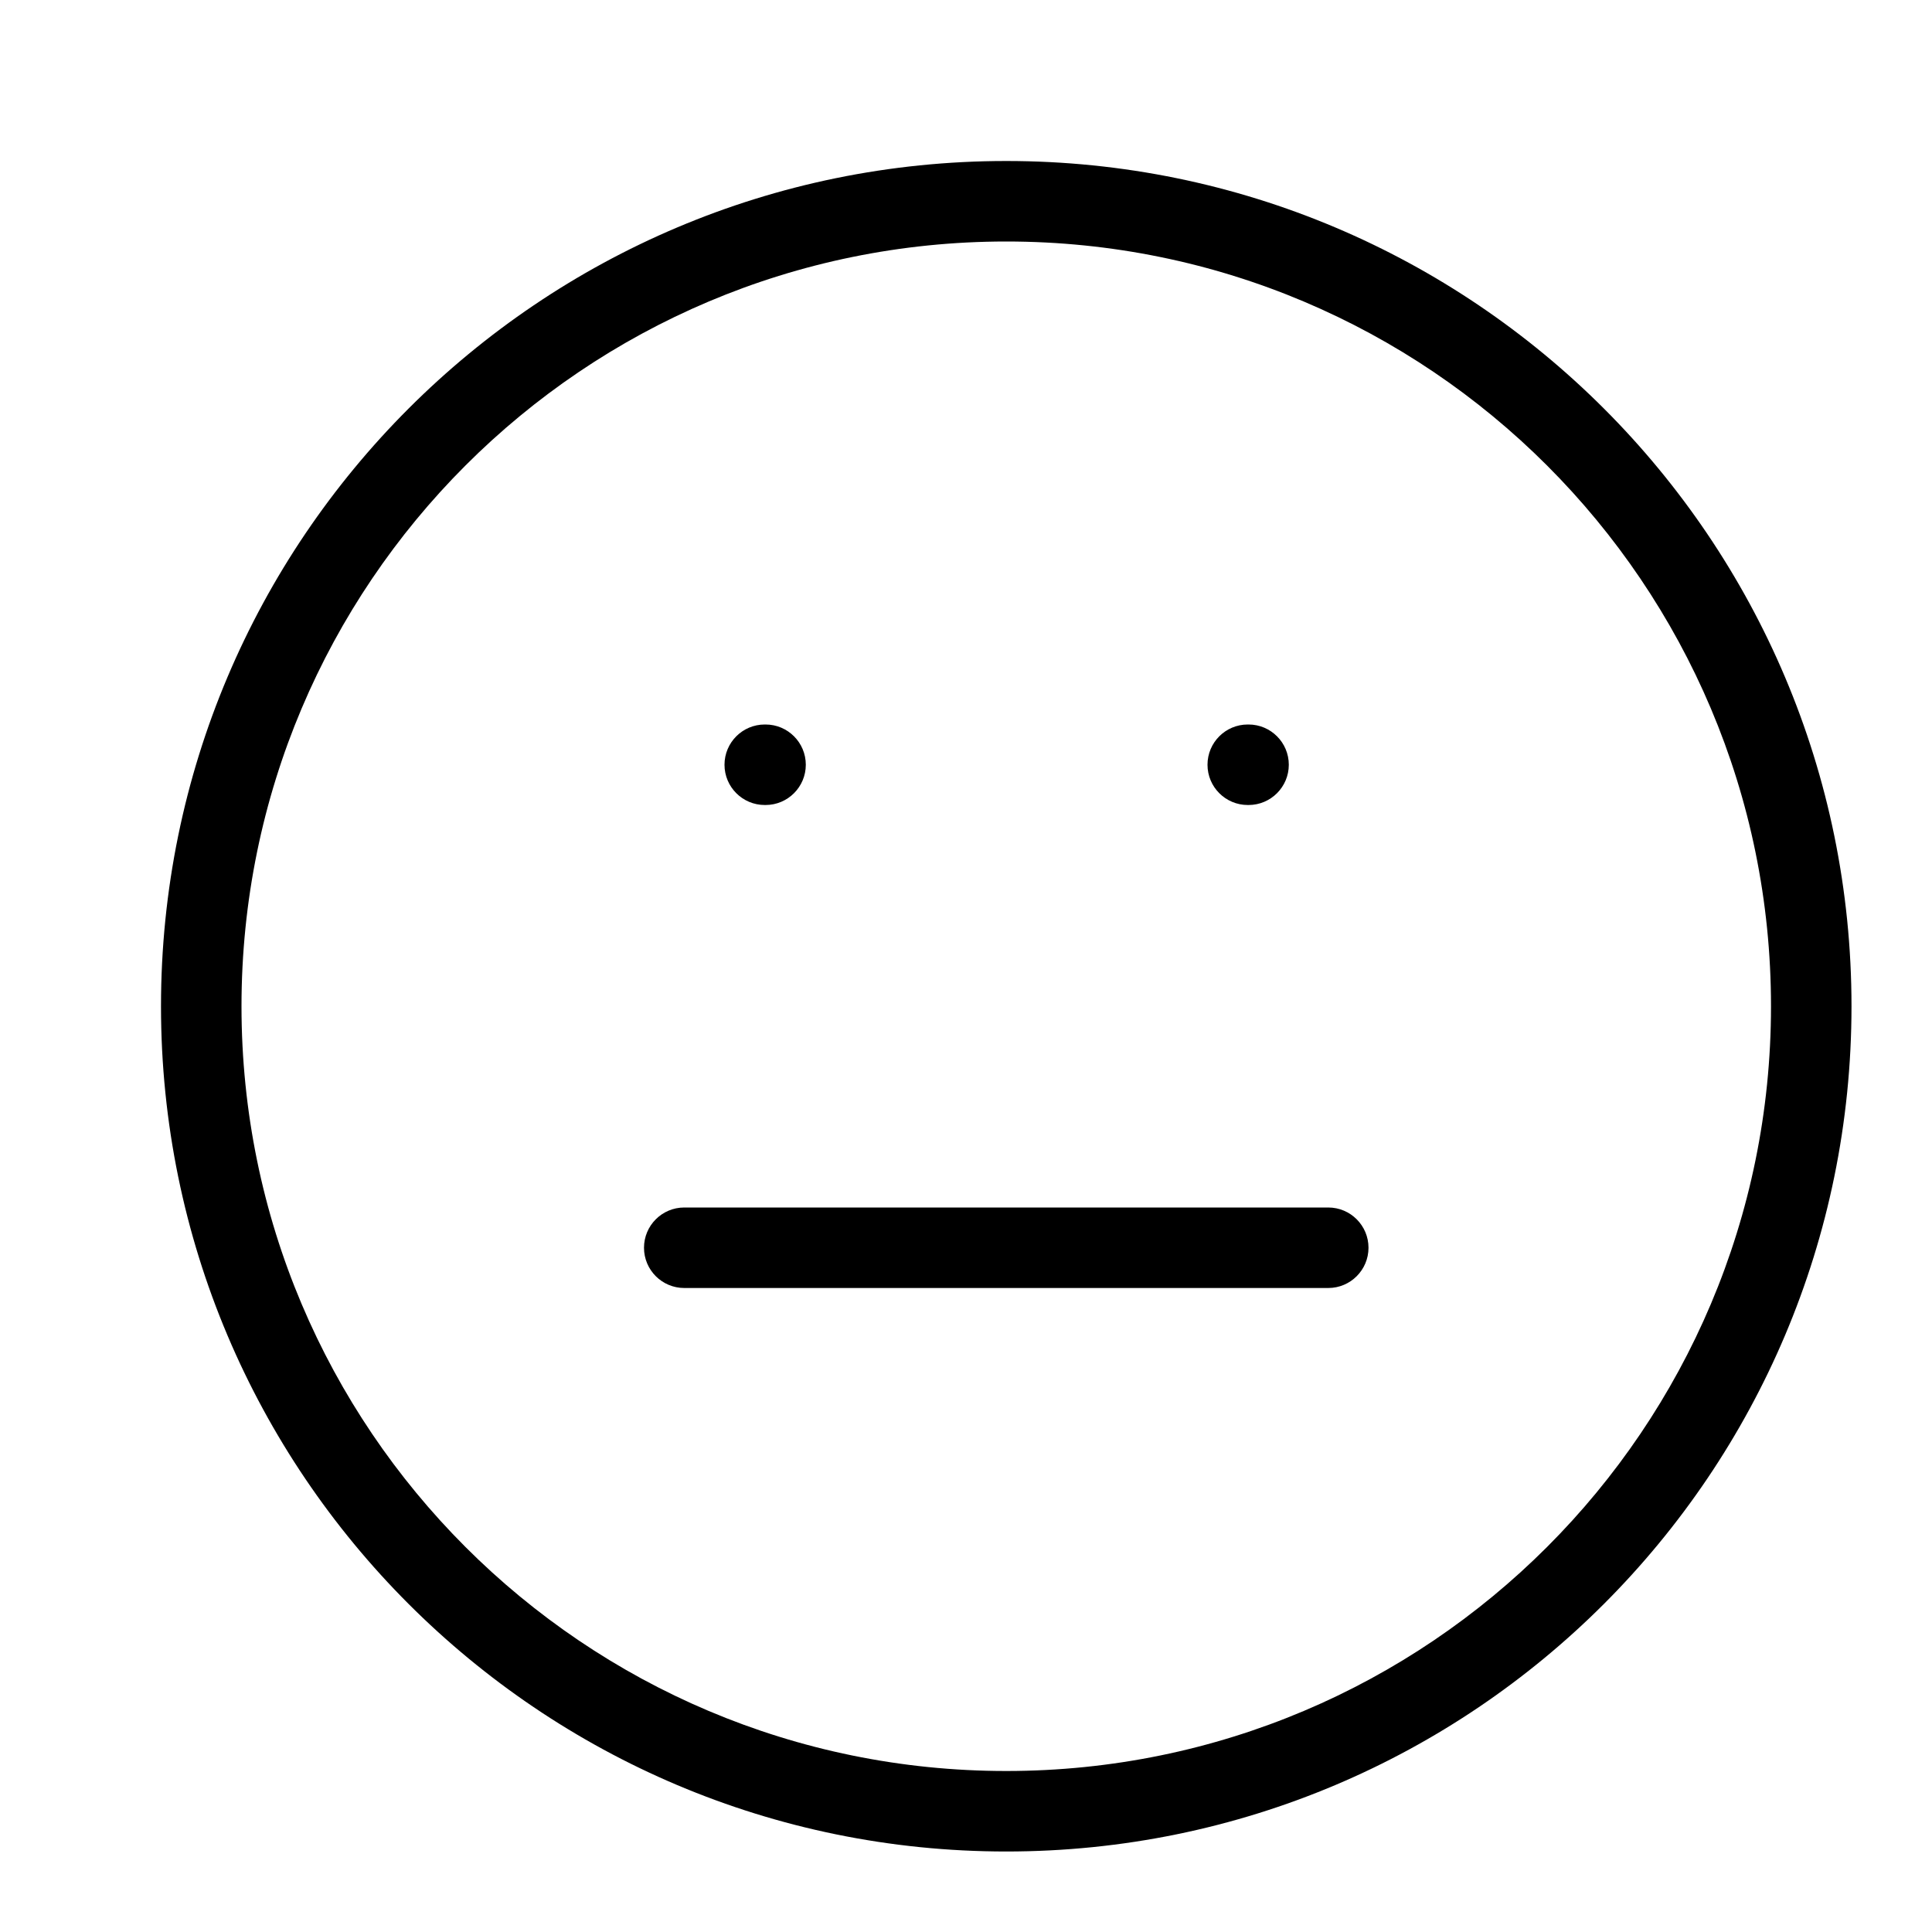 <?xml version="1.0" encoding="UTF-8"?>
<svg width="24px" height="24px" viewBox="0 0 24 24" version="1.1" xmlns="http://www.w3.org/2000/svg" xmlns:xlink="http://www.w3.org/1999/xlink">
    <!-- Generator: Sketch 55.2 (78181) - https://sketchapp.com -->
    <title>meh</title>
    <desc>Created with Sketch.</desc>
    <g id="meh" stroke="none" stroke-width="1" fill="none" fill-rule="evenodd">
        <path d="M12.5,23 C6.701,23 2,18.299 2,12.5 C2,6.701 6.701,2 12.5,2 C18.299,2 23,6.701 23,12.5 C23,18.299 18.299,23 12.5,23 Z M12.5,22 C17.747,22 22,17.747 22,12.5 C22,7.253 17.747,3 12.5,3 C7.253,3 3,7.253 3,12.5 C3,17.747 7.253,22 12.5,22 Z M8.5,16 C8.224,16 8,15.776 8,15.5 C8,15.224 8.224,15 8.5,15 L16.5,15 C16.776,15 17,15.224 17,15.5 C17,15.776 16.776,16 16.5,16 L8.5,16 Z M9.5,10 C9.224,10 9,9.776 9,9.5 C9,9.224 9.224,9 9.5,9 L9.51,9 C9.786,9 10.01,9.224 10.01,9.5 C10.01,9.776 9.786,10 9.51,10 L9.5,10 Z M15.5,10 C15.224,10 15,9.776 15,9.5 C15,9.224 15.224,9 15.5,9 L15.51,9 C15.786,9 16.01,9.224 16.01,9.5 C16.01,9.776 15.786,10 15.51,10 L15.5,10 Z" id="Combined-Shape" fill="#000000" fill-rule="nonzero"></path>
    </g>
</svg>